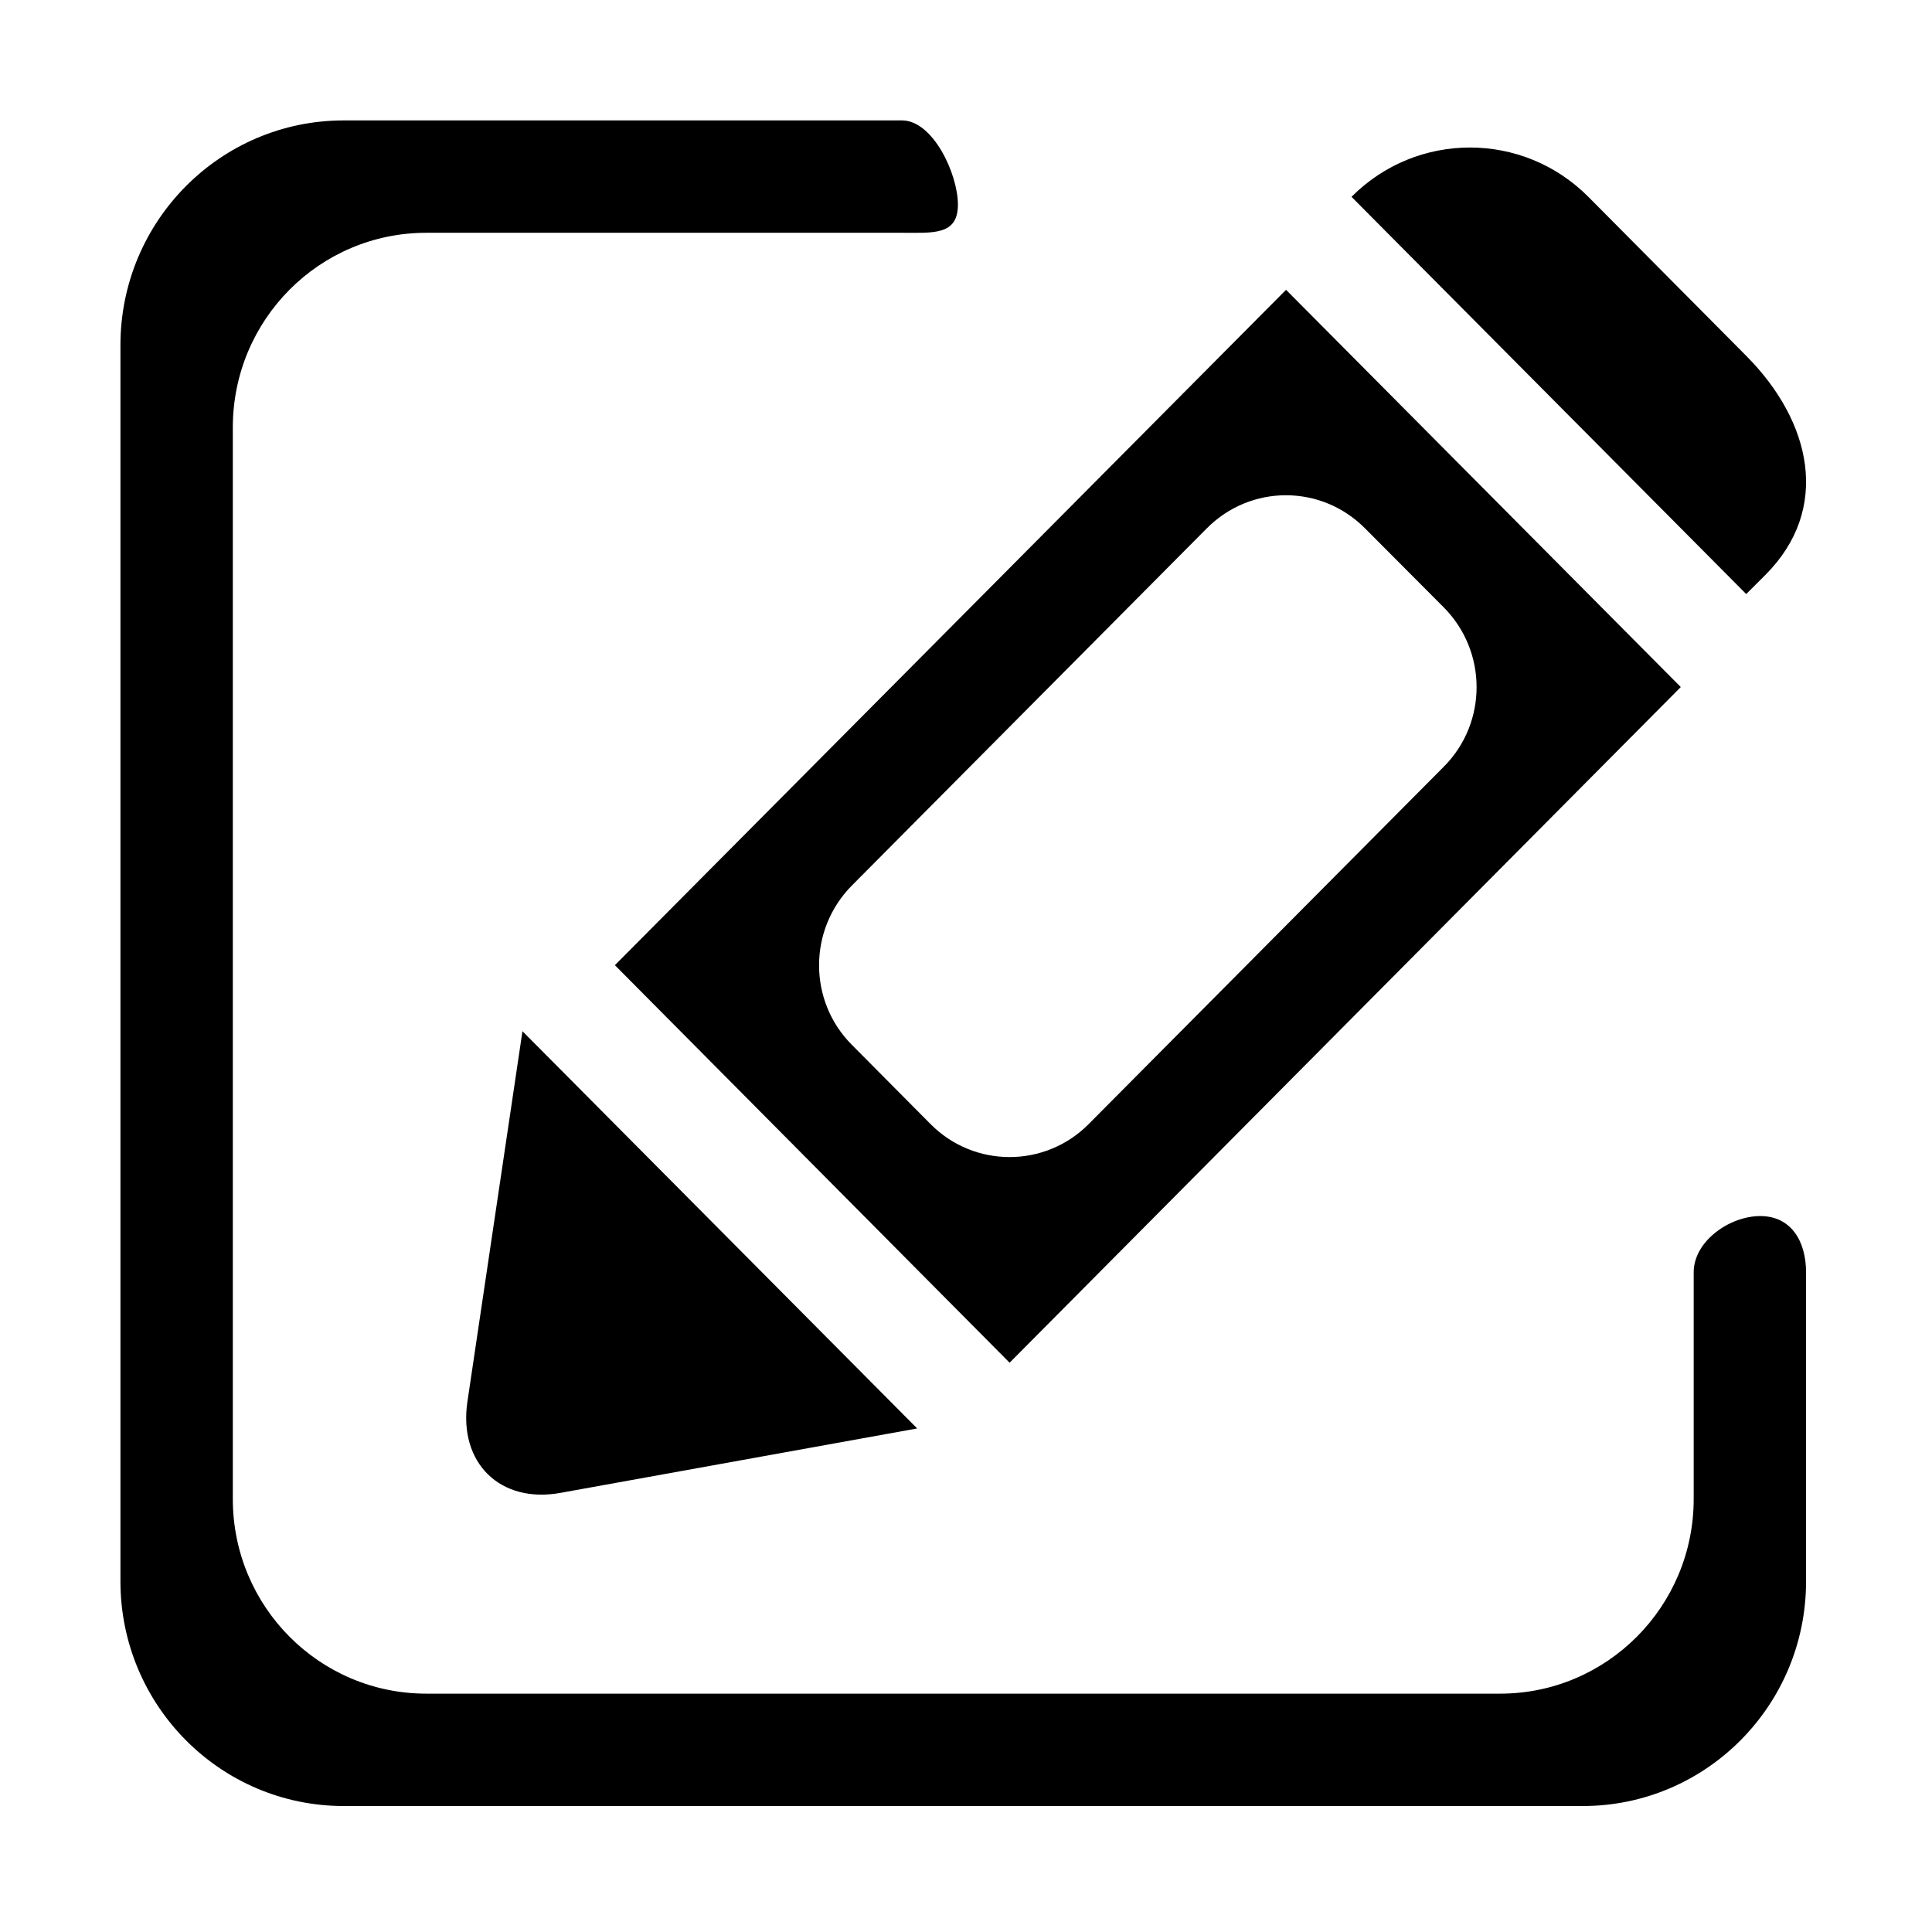 <?xml version="1.0" standalone="no"?><!DOCTYPE svg PUBLIC "-//W3C//DTD SVG 1.1//EN" "http://www.w3.org/Graphics/SVG/1.1/DTD/svg11.dtd"><svg class="icon" width="200px" height="200.00px" viewBox="0 0 1024 1024" version="1.1" xmlns="http://www.w3.org/2000/svg"><path d="M932.981 644.538c-16.379 0-35.29 13.401-35.29 29.78v120.165c0 57.030-46.011 103.189-102.594 103.189h-569.106c-56.732 0-102.594-46.159-102.594-103.189v-567.914c0-57.030 45.862-103.189 102.594-103.189h252.091c16.379 0 29.632 1.489 29.632-14.89s-13.252-44.67-29.632-44.67h-295.87c-65.368 0-118.377 53.307-118.377 119.122v655.171c0 65.815 53.009 119.122 118.377 119.122h656.66c65.368 0 118.377-53.307 118.377-119.122v-163.793c0.001-16.379-7.891-29.78-24.27-29.78zM247.731 742.963c-4.765 32.46 17.422 54.2 49.584 48.245l188.808-34.099-209.208-210.549-29.185 196.403zM639.643 280.024c23.229-23.377 60.603-23.377 83.832 0l41.842 41.99c23.080 23.377 23.080 61.050 0 84.278l-188.363 189.554c-23.080 23.229-60.603 23.229-83.683 0l-41.842-42.14c-23.080-23.229-23.080-60.901 0-84.278l188.214-189.405zM535.113 722.264l355.728-358.11-209.208-210.548-355.728 357.962 209.208 210.697zM935.809 304.594c34.694-34.844 24.42-81.152-10.274-115.995l-83.683-84.279c-34.694-34.844-90.831-34.844-125.525 0l209.208 210.548 10.274-10.274z" /></svg>